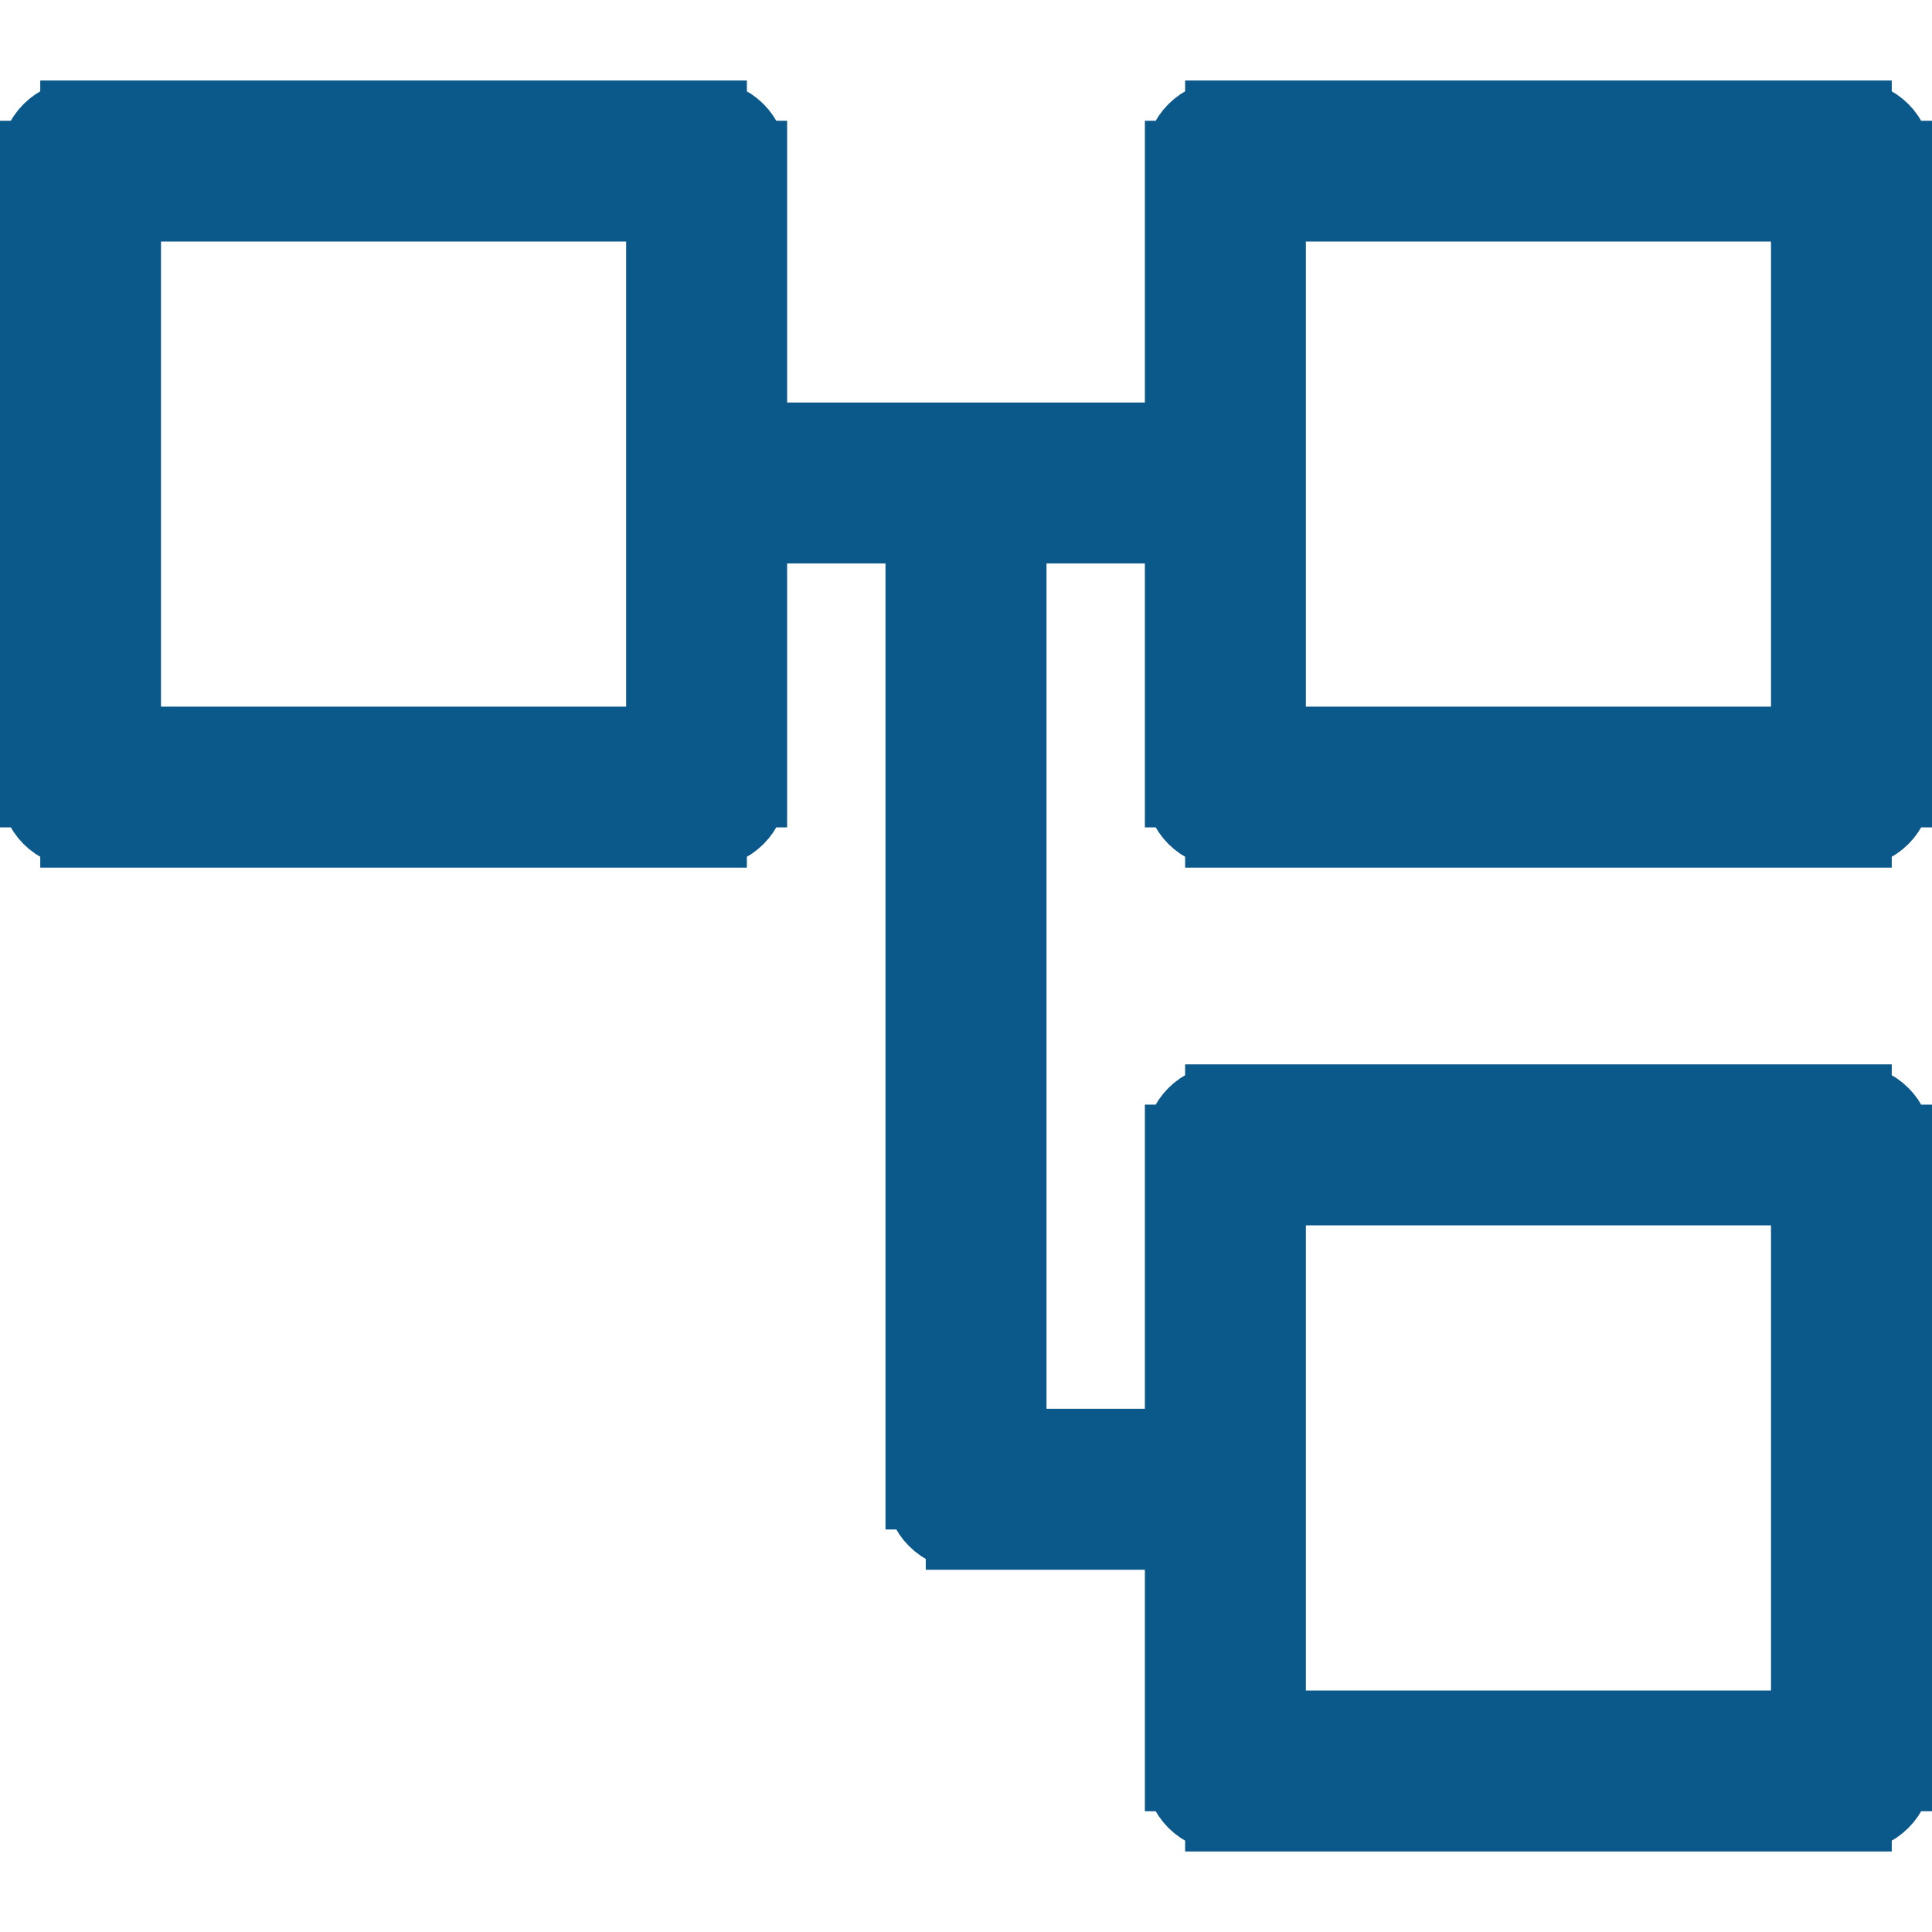 <svg width="1em" height="1em" stroke="#0B588A" fill="none" viewBox="0 0 24 24" version="1.1" xmlns="http://www.w3.org/2000/svg" xmlns:xlink="http://www.w3.org/1999/xlink">
<path d="M15.222 14.222V13.722C14.946 13.722 14.722 13.946 14.722 14.222H15.222ZM23 14.222H23.5C23.5 13.946 23.276 13.722 23 13.722V14.222ZM23 22V22.5C23.276 22.5 23.5 22.276 23.5 22H23ZM15.222 22H14.722C14.722 22.276 14.946 22.5 15.222 22.5V22ZM15.222 2V1.5C14.946 1.5 14.722 1.724 14.722 2H15.222ZM23 2H23.5C23.5 1.724 23.276 1.5 23 1.5V2ZM23 9.778V10.278C23.276 10.278 23.5 10.054 23.5 9.778H23ZM15.222 9.778H14.722C14.722 10.054 14.946 10.278 15.222 10.278V9.778ZM1 2V1.5C0.724 1.5 0.5 1.724 0.5 2H1ZM8.778 2H9.278C9.278 1.724 9.054 1.5 8.778 1.5V2ZM8.778 9.778V10.278C9.054 10.278 9.278 10.054 9.278 9.778H8.778ZM1 9.778H0.5C0.5 10.054 0.724 10.278 1 10.278V9.778ZM12 18.5H11.5C11.5 18.776 11.724 19 12 19V18.5ZM15.222 14.722H23V13.722H15.222V14.722ZM22.5 14.222V22H23.5V14.222H22.5ZM23 21.5H15.222V22.5H23V21.5ZM15.722 22V14.222H14.722V22H15.722ZM15.222 2.5H23V1.5H15.222V2.5ZM22.5 2V9.778H23.5V2H22.5ZM23 9.278H15.222V10.278H23V9.278ZM15.722 9.778V2H14.722V9.778H15.722ZM1 2.5H8.778V1.5H1V2.5ZM8.278 2V9.778H9.278V2H8.278ZM8.778 9.278H1V10.278H8.778V9.278ZM1.5 9.778V2H0.5V9.778H1.5ZM8.778 6.5H12V5.5H8.778V6.5ZM12 6.5H15.222V5.5H12V6.5ZM11.5 6V18.5H12.5V6H11.5ZM12 19H15.222V18H12V19Z"/>
</svg>
